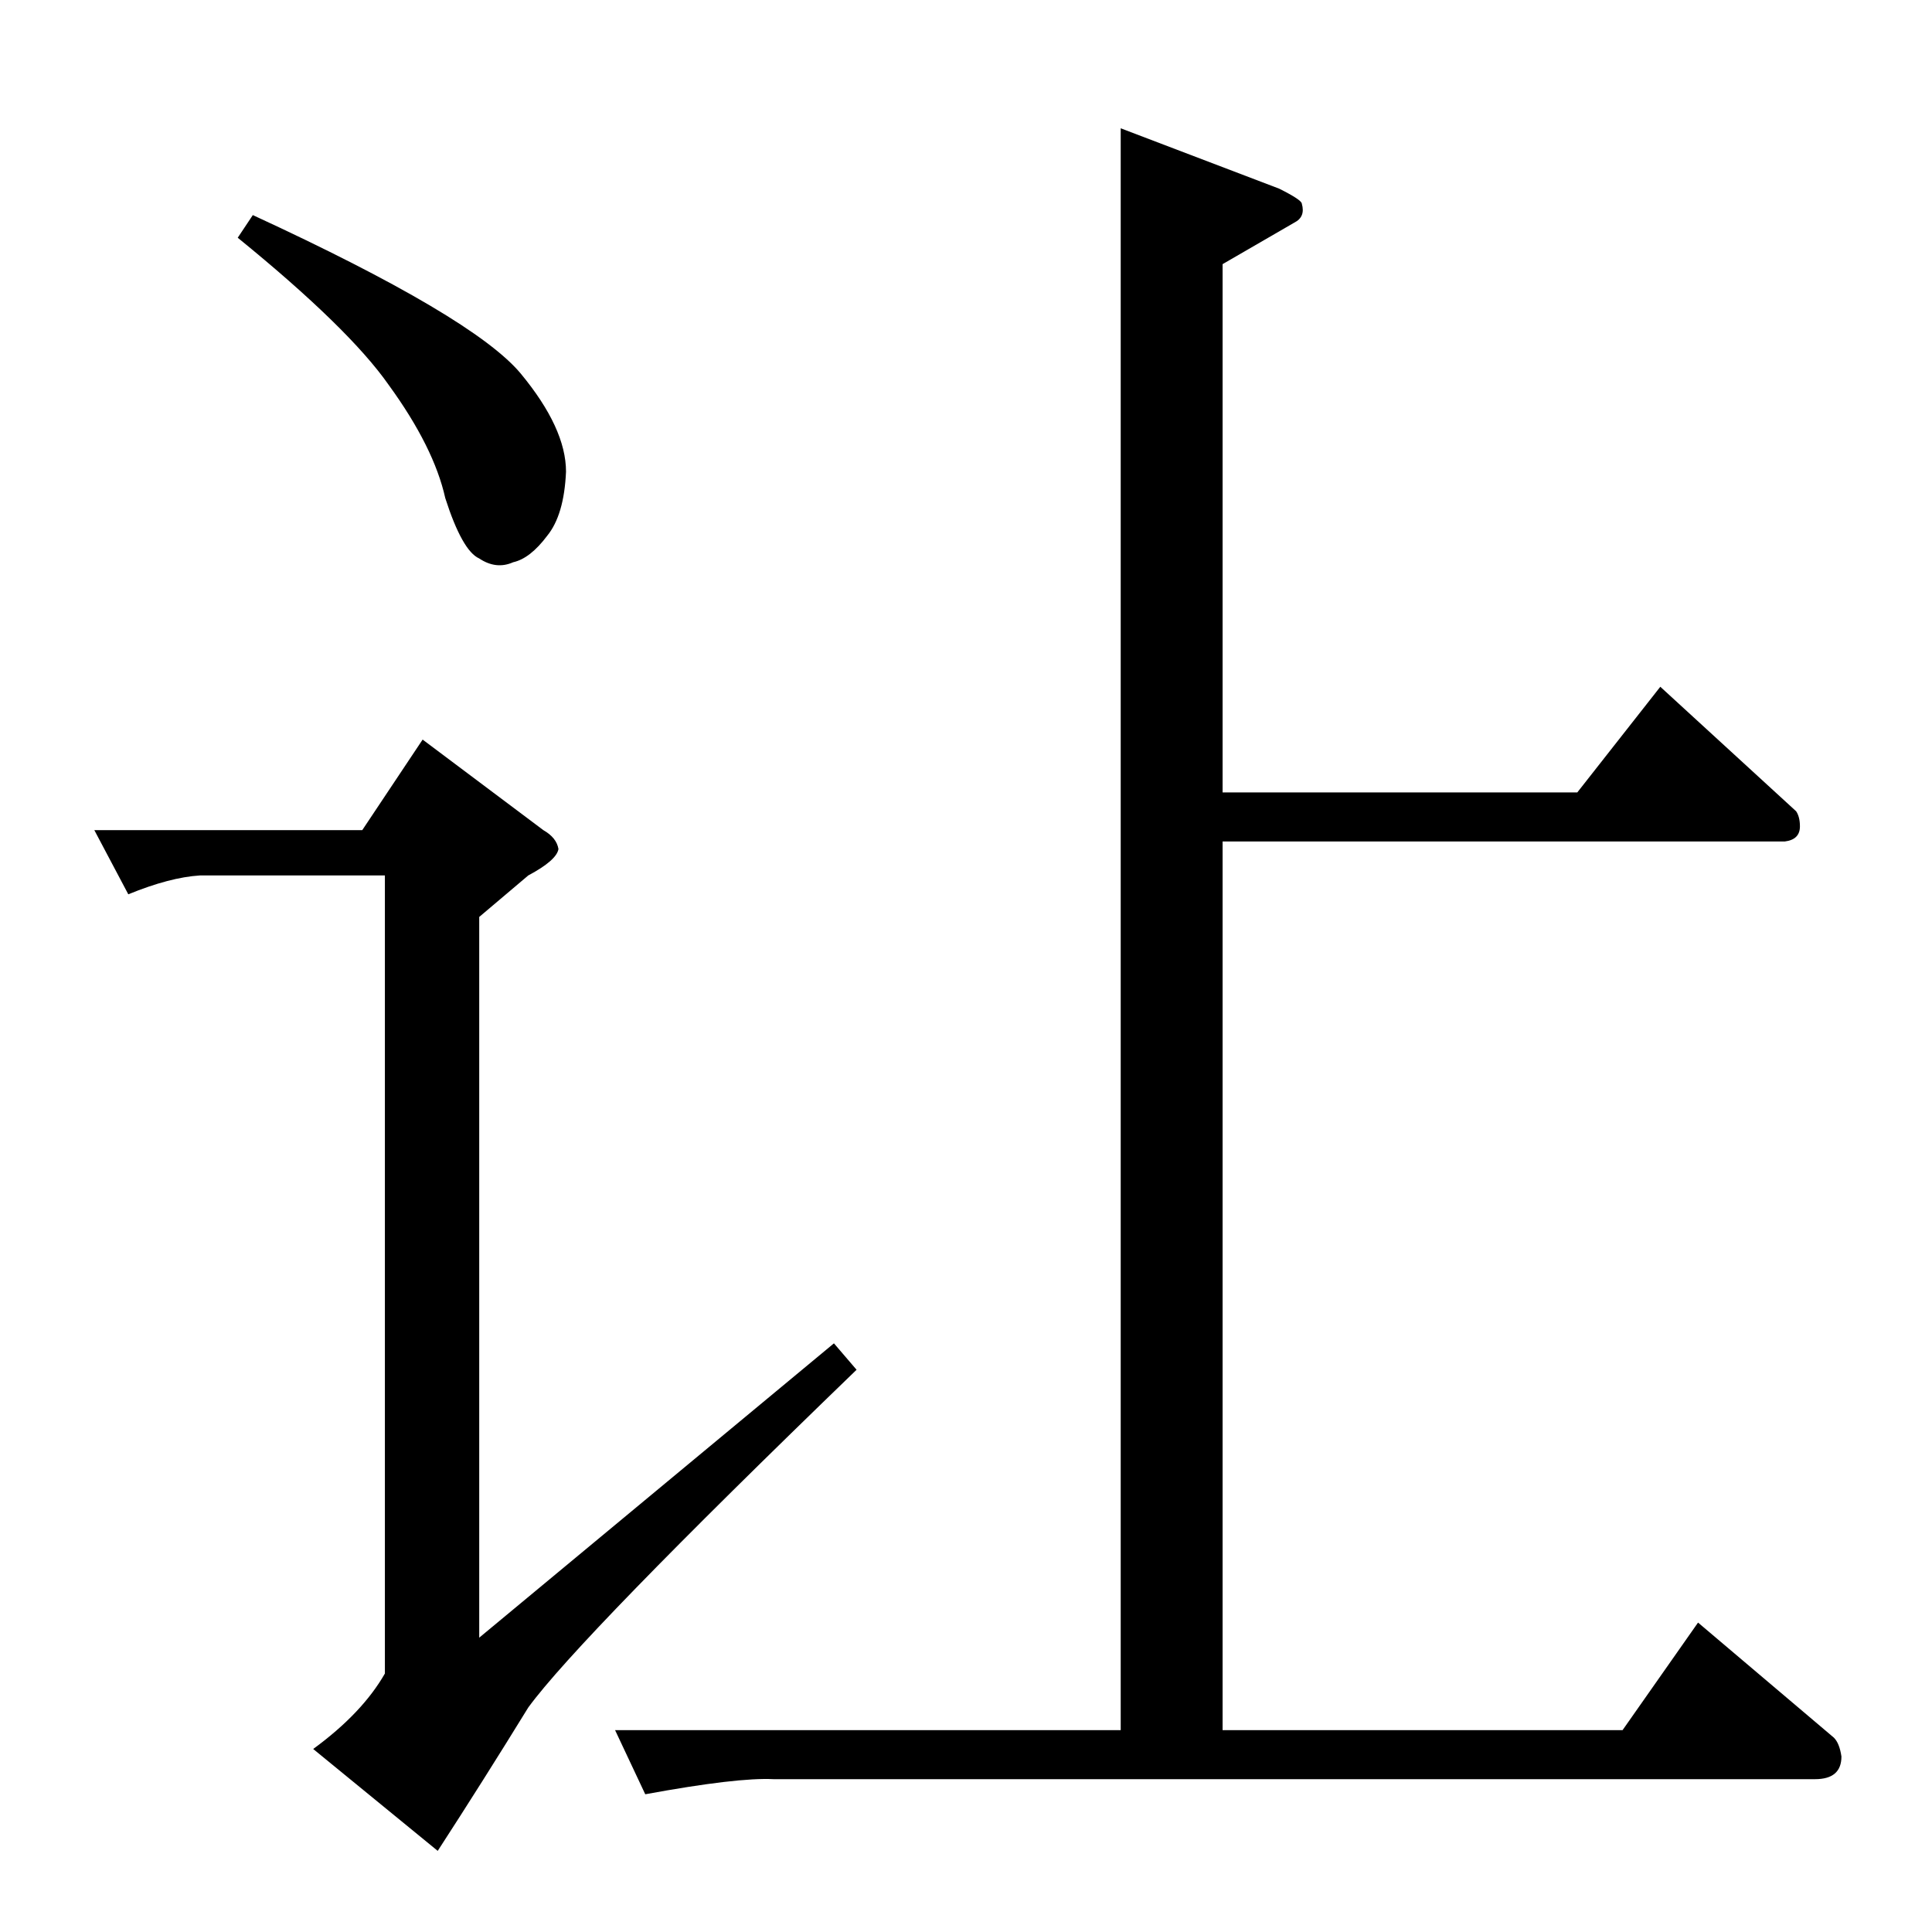 <?xml version="1.0" standalone="no"?>
<!DOCTYPE svg PUBLIC "-//W3C//DTD SVG 1.1//EN" "http://www.w3.org/Graphics/SVG/1.1/DTD/svg11.dtd" >
<svg xmlns="http://www.w3.org/2000/svg" xmlns:xlink="http://www.w3.org/1999/xlink" version="1.1" viewBox="0 -205 1024 1024">
  <g transform="matrix(1 0 0 -1 0 819)">
   <path fill="currentColor"
d="M594 956l84 -32q12 -6 12 -8q2 -7 -4 -10l-38 -22v-280h188l44 56l72 -66q2 -3 2 -8q0 -7 -8 -8h-298v-471h212l40 57l72 -61q3 -3 4 -10q0 -12 -14 -12h-552q-19 1 -68 -8l-16 34h268v849v0v0zM134 910q117 -54 142 -84q24 -29 24 -52q-1 -23 -10 -34q-9 -12 -18 -14
q-9 -4 -18 2q-9 4 -18 32q-6 27 -30 60q-21 30 -80 78l8 12v0v0zM224 632l64 -48q7 -4 8 -10q-1 -6 -16 -14l-26 -22v-382l188 156l12 -14q-147 -142 -174 -179q-24 -39 -48 -76l-66 54q26 19 38 40v423h-98q-16 -1 -38 -10l-18 34h142l32 48v0v0z" />
  </g>

</svg>
